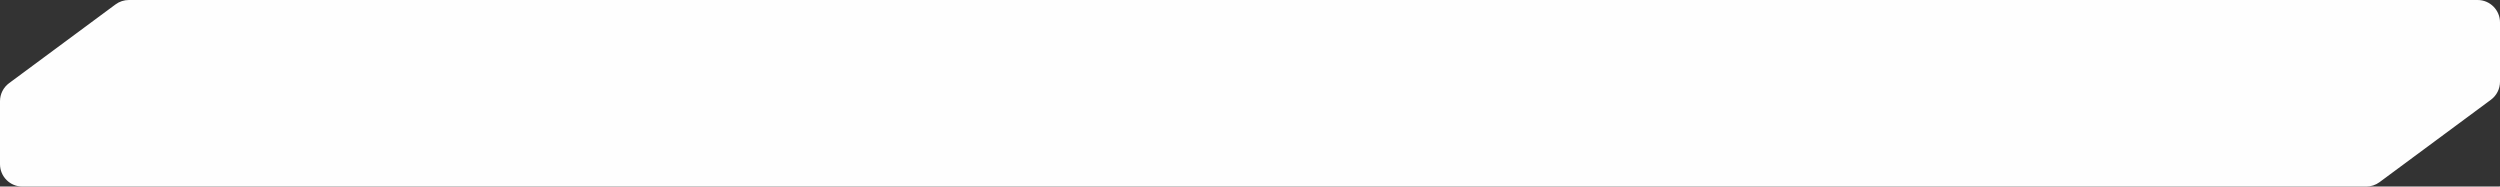 <svg width="100%" height="50" viewBox="0 0 670 50" fill="none" xmlns="http://www.w3.org/2000/svg" preserveaspectratio='none'>
<rect x="0" y="0" width="670" height="50" fill="#333333" stroke="none"/>
<path fill-rule="evenodd" clip-rule="evenodd" d="M2.432 22.288C0.902 23.42 0 25.209 0 27.112V44C0 47.314 2.686 50 6 50H634.139C635.424 50 636.674 49.588 637.707 48.824L667.568 26.732C669.098 25.6 670 23.811 670 21.908V6C670 2.686 667.314 0 664 0H34.537C33.252 0 32.001 0.412 30.968 1.177L2.432 22.288ZM669.937 50C669.876 50 669.85 49.922 669.899 49.886C669.941 49.855 670 49.885 670 49.937C670 49.972 669.972 50 669.937 50Z" fill="#FEFEFE"/>
</svg>
